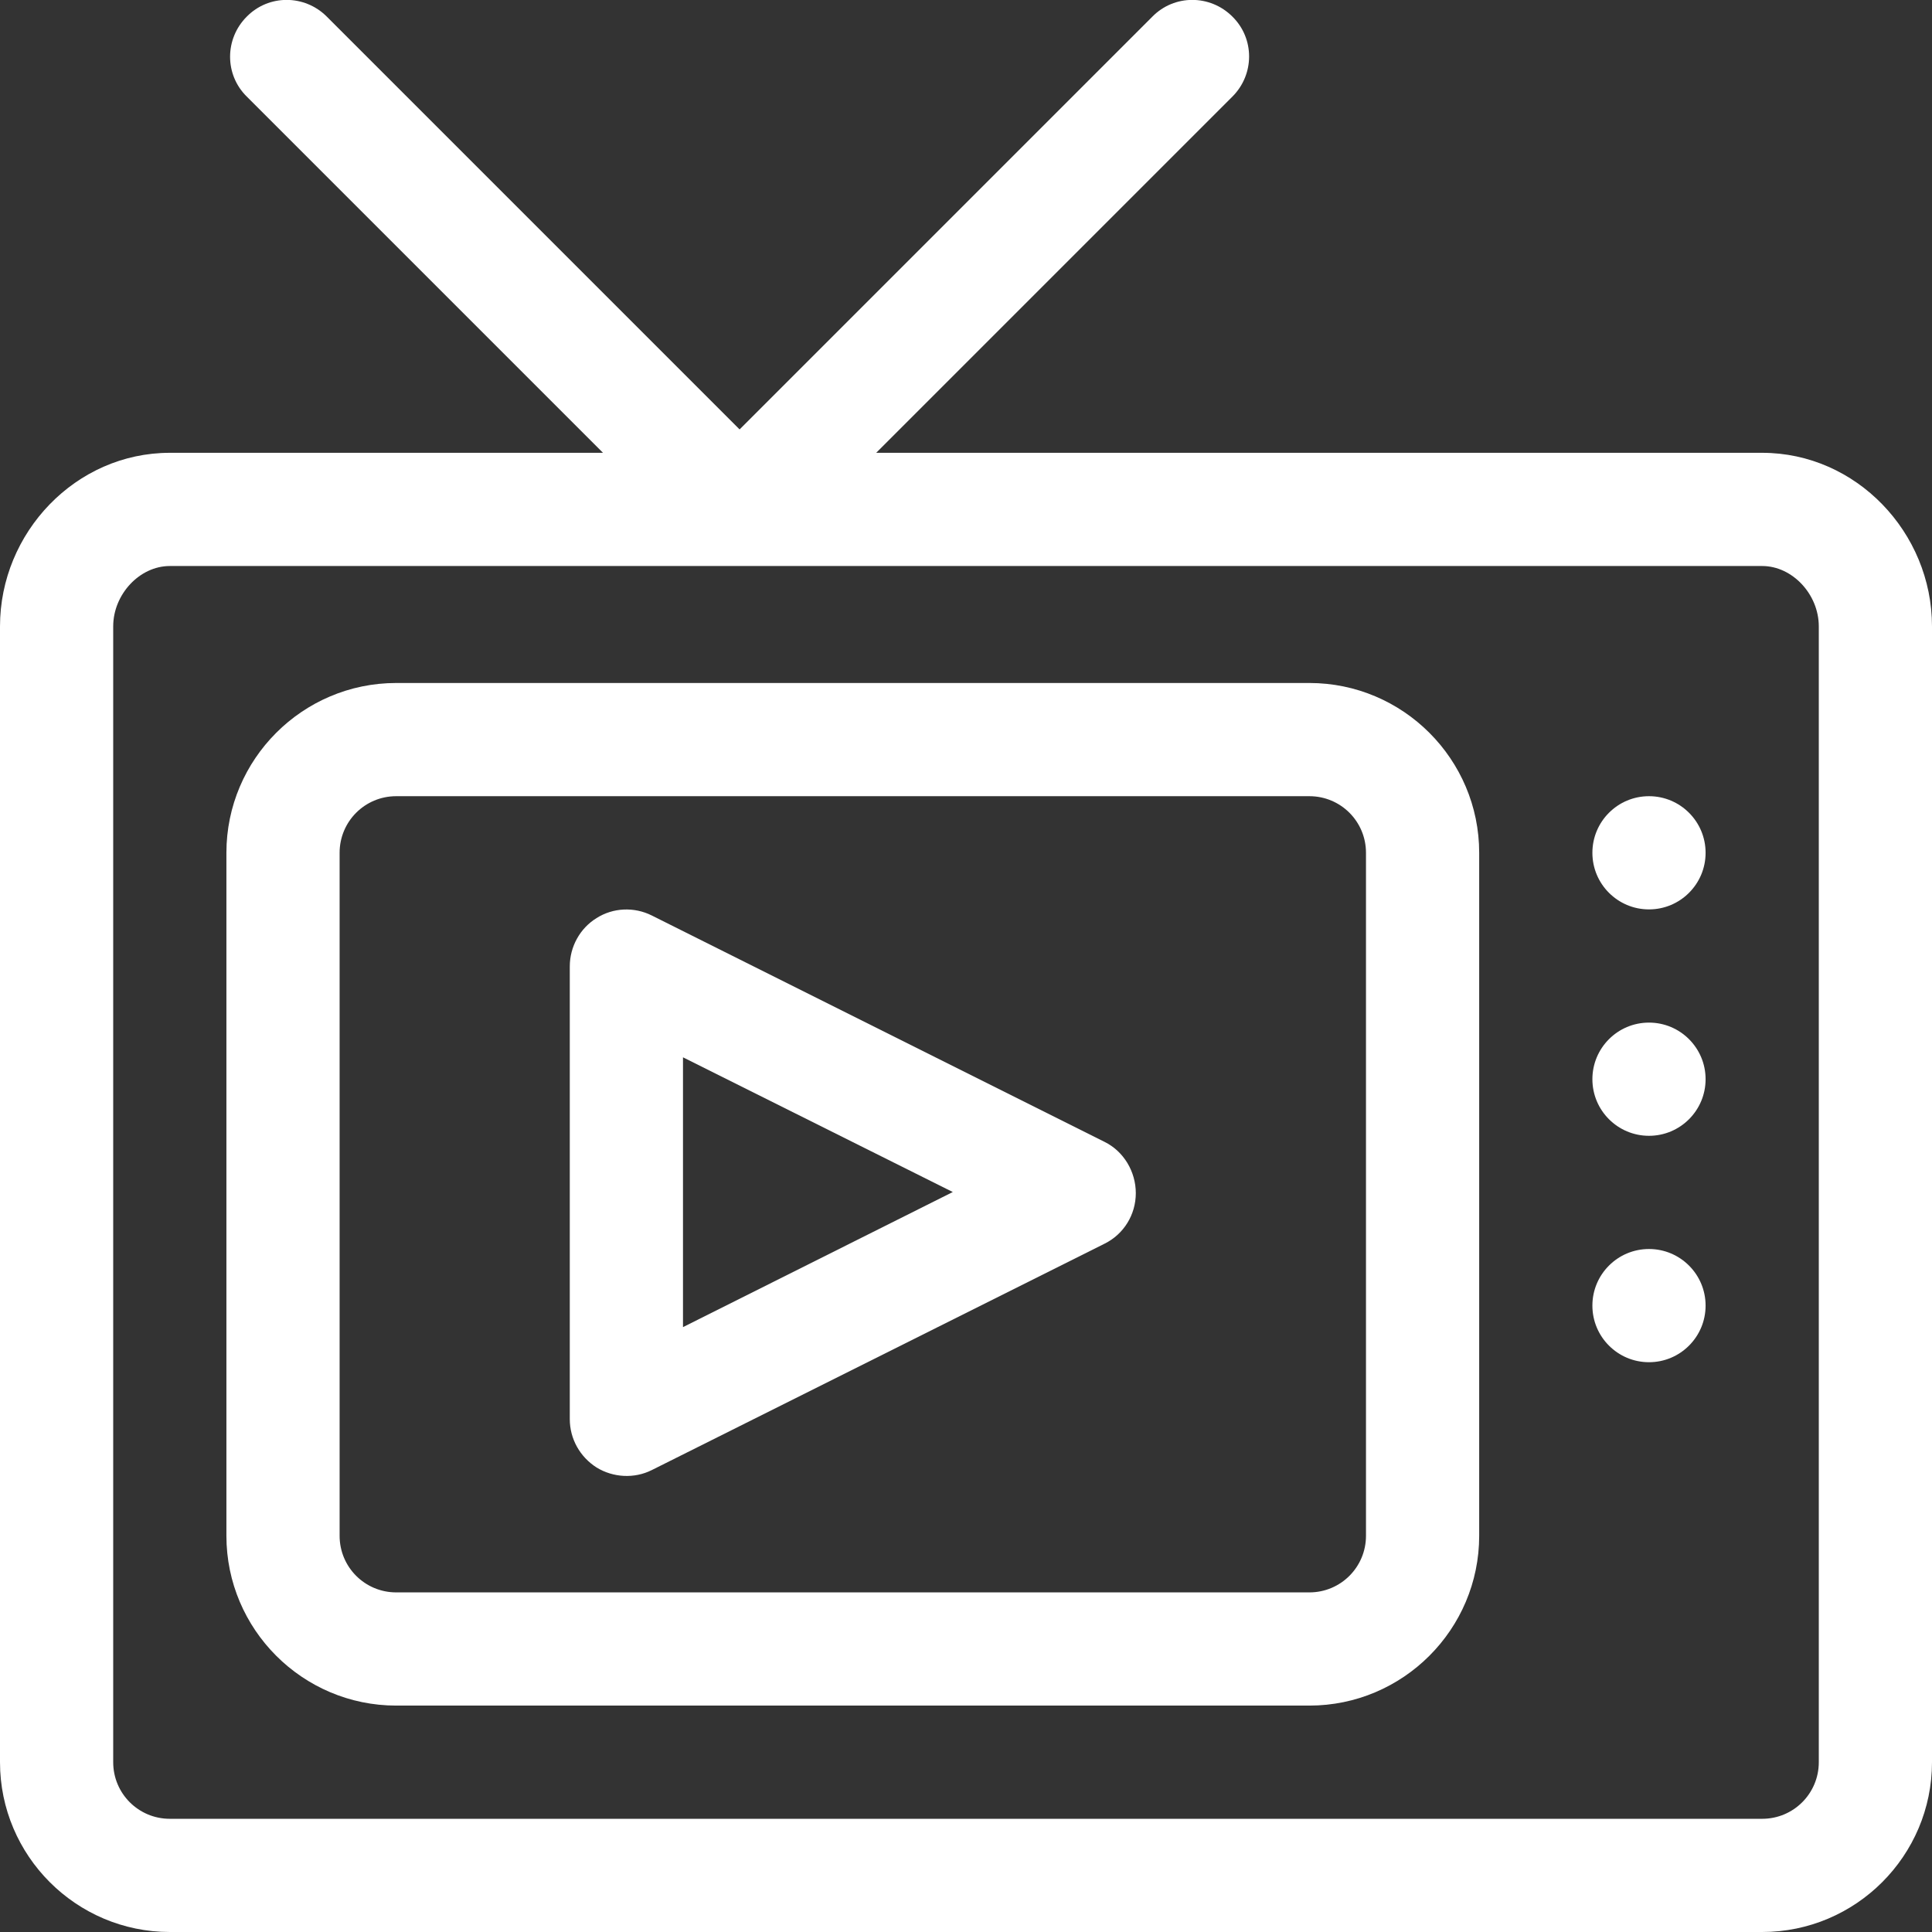<?xml version="1.0" encoding="utf-8"?>
<!-- Generator: Adobe Illustrator 22.0.1, SVG Export Plug-In . SVG Version: 6.00 Build 0)  -->
<svg version="1.1" id="Capa_1" xmlns="http://www.w3.org/2000/svg" xmlns:xlink="http://www.w3.org/1999/xlink" x="0px" y="0px"
	 viewBox="0 0 512 512" style="enable-background:new 0 0 512 512;" xml:space="preserve">
<rect x="0" y="0" width="512" height="512" fill="#333333" stroke="none"/>
<style type="text/css">
	.st0{fill:#FFFFFF;}
</style>
<g>
	<g>
		<path class="st0" d="M467,120H232.2l94.4-94.4c5.9-5.9,5.9-15.4,0-21.2c-5.9-5.9-15.4-5.9-21.2,0L196,113.8L86.6,4.4
			c-5.9-5.9-15.4-5.9-21.2,0c-5.9,5.9-5.9,15.4,0,21.2l94.4,94.4H45c-24.9,0-45,21.1-45,46v301c0,24.8,20.2,45,45,45h422
			c24.8,0,45-20.2,45-45V166C512,141.1,491.9,120,467,120z M482,467c0,8.3-6.7,15-15,15H45c-8.3,0-15-6.7-15-15V166
			c0-8.5,7-16,15-16h422c8,0,15,7.5,15,16V467z"/>
	</g>
</g>
<g>
	<g>
		<path class="st0" d="M347,181H105c-24.8,0-45,20.2-45,45v181c0,24.8,20.2,45,45,45h242c24.8,0,45-20.2,45-45V226
			C392,201.2,371.8,181,347,181z M362,407c0,8.3-6.7,15-15,15H105c-8.3,0-15-6.7-15-15V226c0-8.3,6.7-15,15-15h242
			c8.3,0,15,6.7,15,15V407z"/>
	</g>
</g>
<g>
	<g>
		<circle class="st0" cx="437" cy="226" r="15"/>
	</g>
</g>
<g>
	<g>
		<circle class="st0" cx="437" cy="286" r="15"/>
	</g>
</g>
<g>
	<g>
		<circle class="st0" cx="437" cy="346" r="15"/>
	</g>
</g>
<g>
	<g>
		<path class="st0" d="M292.7,302.6l-120-60c-4.6-2.3-10.2-2.1-14.6,0.7c-4.4,2.7-7.1,7.6-7.1,12.8v120c0,5.2,2.7,10,7.1,12.8
			c4.4,2.7,10,3,14.6,0.7l120-60c5.1-2.5,8.3-7.7,8.3-13.4S297.8,305.1,292.7,302.6z M181,351.7v-71.5l71.5,35.7L181,351.7z"/>
	</g>
</g>
</svg>
